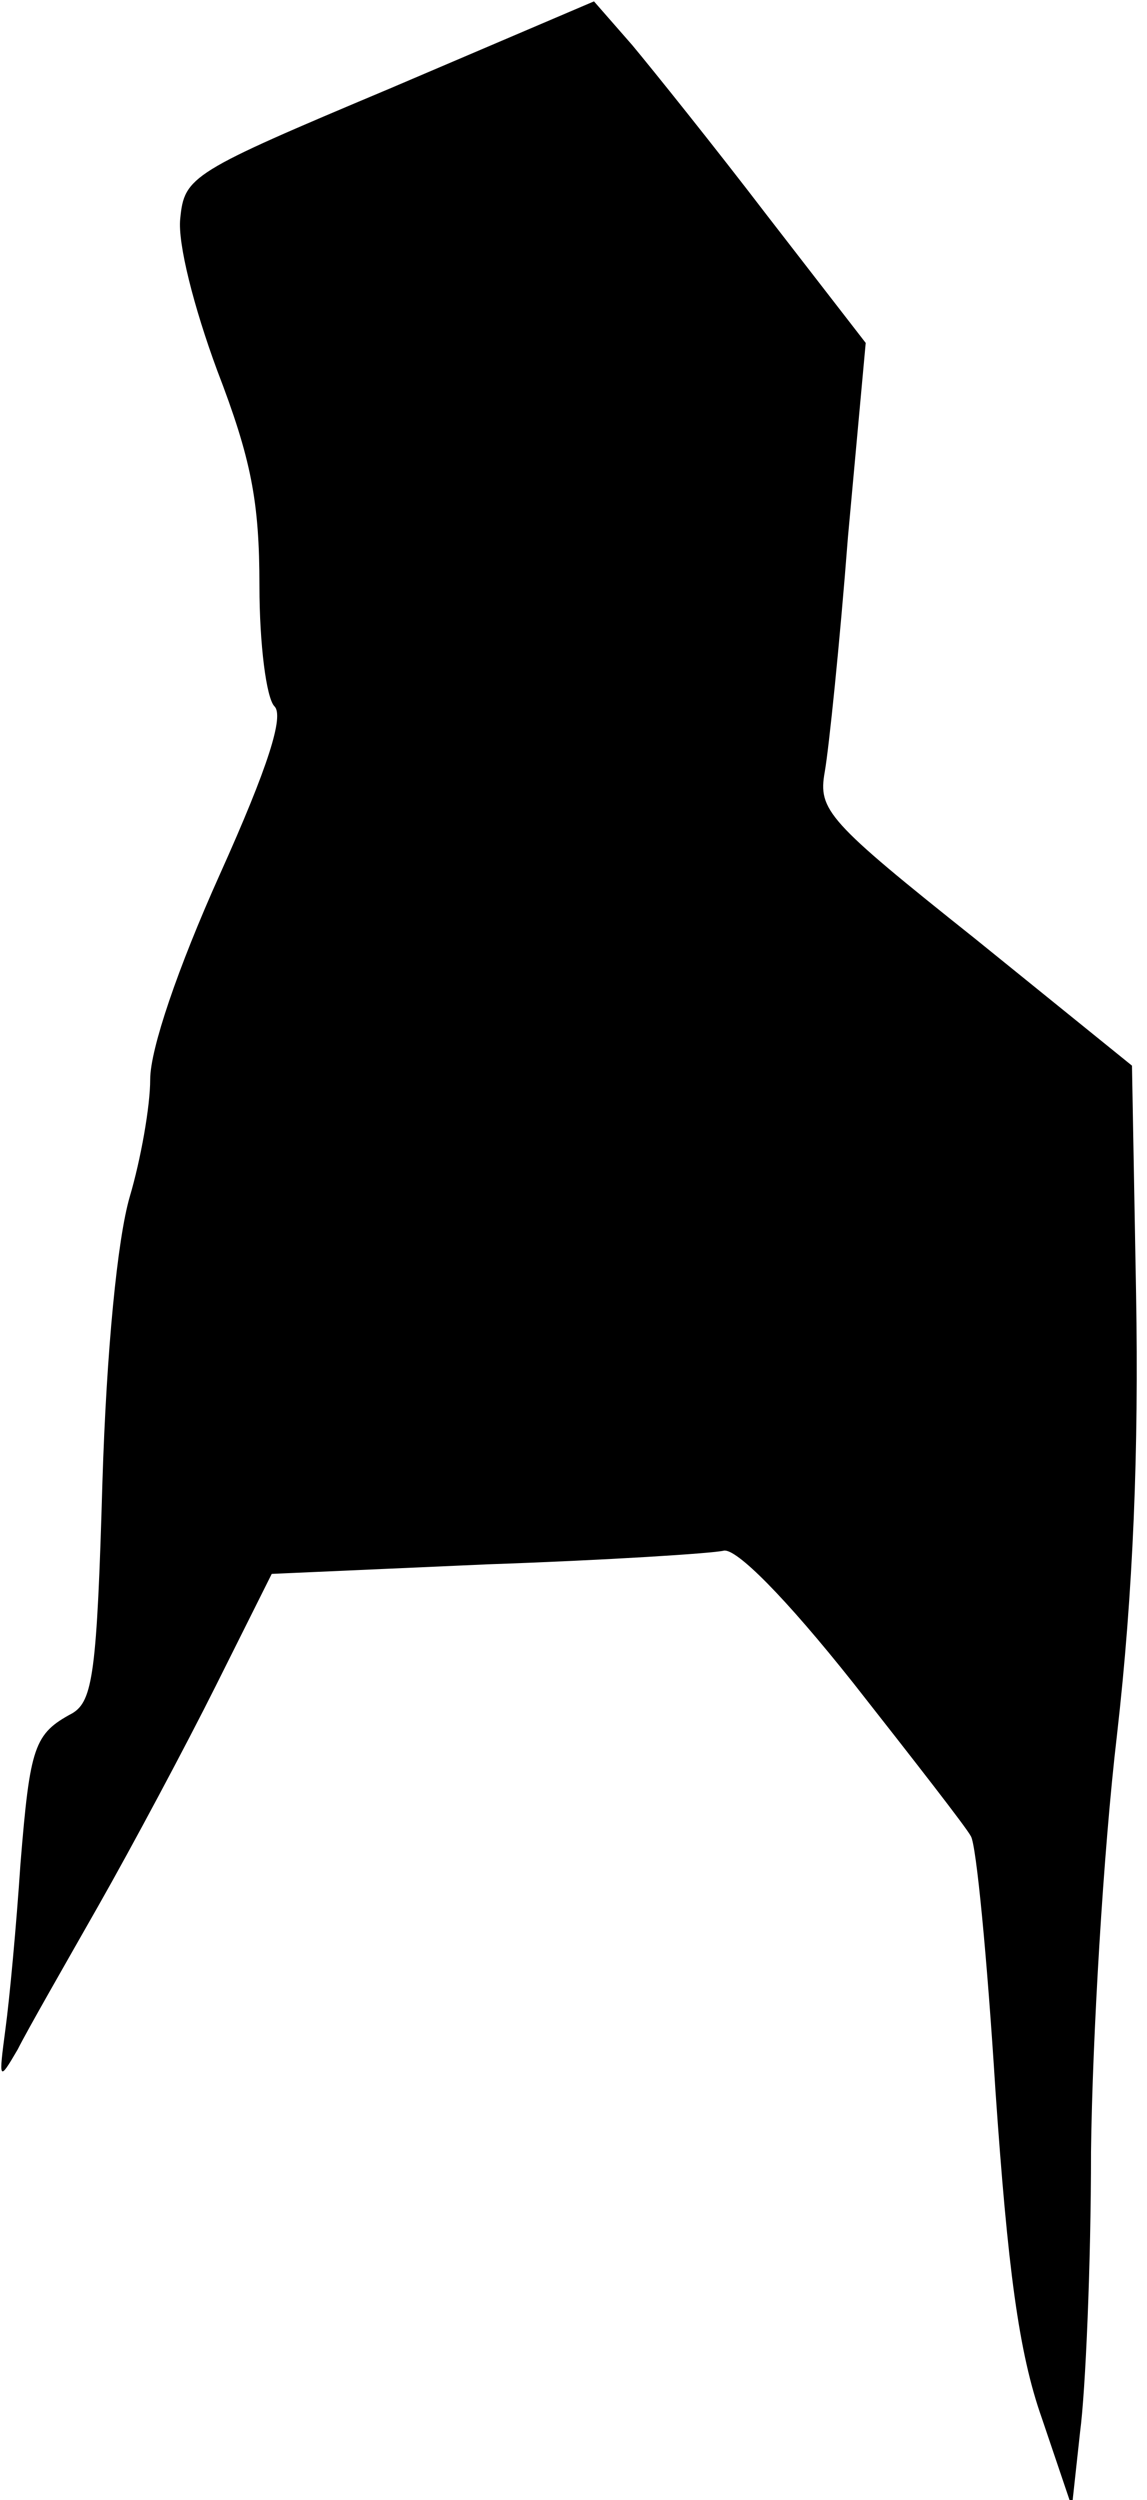 <?xml version="1.0" standalone="no"?>
<!DOCTYPE svg PUBLIC "-//W3C//DTD SVG 20010904//EN"
 "http://www.w3.org/TR/2001/REC-SVG-20010904/DTD/svg10.dtd">
<svg version="1.0" xmlns="http://www.w3.org/2000/svg"
 width="84pt" height="183pt" viewBox="0 0 84 183"
 preserveAspectRatio="xMidYMid meet">
<g transform="translate(0,183) scale(0.1,-0.1)"
fill="#000000" stroke="none">
<path fill="#000000" stroke="none" d="M285 1765 c-145 -61 -150 -64 -153 -95
-2 -18 10 -65 27 -111 25 -65 31 -96 31 -158 0 -42 5 -82 11 -88 7 -7 -4 -43
-40 -123 -31 -69 -51 -128 -51 -150 0 -20 -7 -59 -15 -86 -9 -31 -17 -112 -20
-209 -4 -139 -7 -160 -22 -169 -28 -15 -31 -24 -38 -110 -3 -45 -8 -99 -11
-121 -5 -38 -5 -39 9 -15 7 14 34 61 59 105 25 44 64 117 86 161 l41 82 158 7
c87 3 165 8 173 10 9 2 45 -34 95 -97 44 -56 83 -106 86 -112 4 -6 12 -90 18
-186 9 -130 17 -192 34 -240 l22 -65 6 55 c4 30 8 123 8 205 1 83 9 220 19
305 12 105 16 209 14 323 l-3 167 -115 93 c-108 86 -115 94 -110 122 3 17 11
94 17 172 l13 142 -72 93 c-39 51 -84 107 -99 125 l-28 32 -150 -64z"/>
</g>
</svg>
